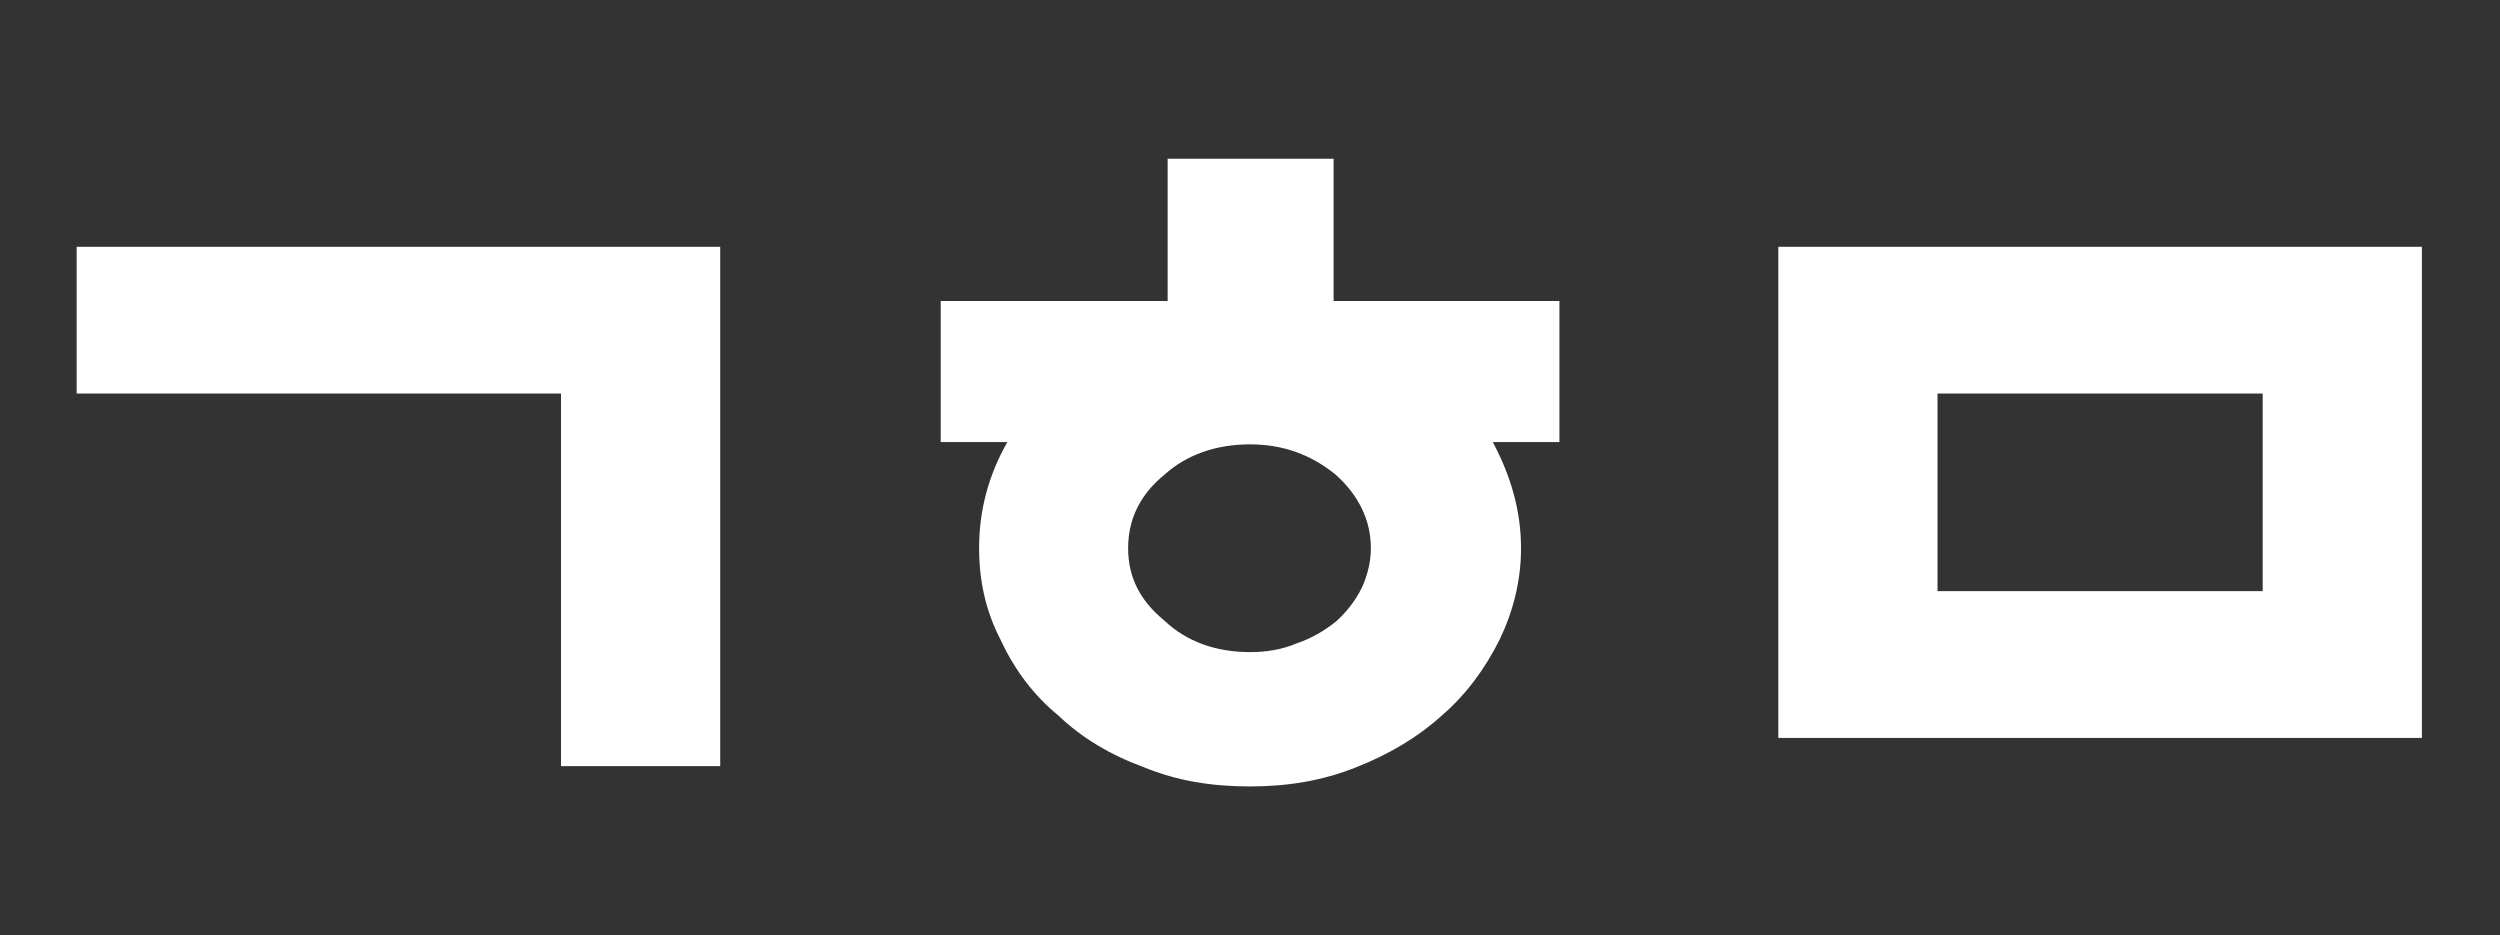 <svg width="155" height="58" viewBox="0 0 155 58" fill="none" xmlns="http://www.w3.org/2000/svg">
<rect x="0" y="0" width="155" height="58" fill="#333333" stroke="none"/>
<path d="M44.653 47.5H34.782V24.4H4.753V15.3H44.653V47.5ZM60.704 33.99C60.704 31.68 61.264 29.51 62.454 27.41H58.324V18.66H72.394V9.84H82.684V18.66H96.684V27.41H92.554C93.674 29.51 94.304 31.68 94.304 33.99C94.304 36.02 93.814 37.91 92.974 39.66C92.064 41.48 90.874 43.09 89.404 44.35C87.864 45.75 86.044 46.8 84.084 47.57C81.984 48.41 79.814 48.76 77.504 48.76C75.124 48.76 72.954 48.41 70.924 47.57C68.824 46.8 67.074 45.75 65.604 44.35C64.064 43.09 62.874 41.48 62.034 39.66C61.124 37.91 60.704 36.02 60.704 33.99ZM84.994 33.99C84.994 32.24 84.224 30.7 82.824 29.44C81.284 28.18 79.534 27.55 77.504 27.55C75.404 27.55 73.584 28.18 72.184 29.44C70.644 30.7 69.944 32.24 69.944 33.99C69.944 35.74 70.644 37.21 72.184 38.47C73.584 39.8 75.404 40.43 77.504 40.43C78.484 40.43 79.464 40.29 80.444 39.87C81.284 39.59 82.124 39.1 82.824 38.54C83.454 37.98 84.014 37.28 84.434 36.44C84.784 35.67 84.994 34.83 84.994 33.99ZM150.156 15.3V45.75H110.256V15.3H150.156ZM140.286 36.65V24.4H120.126V36.65H140.286Z" fill="white"/>
</svg>
